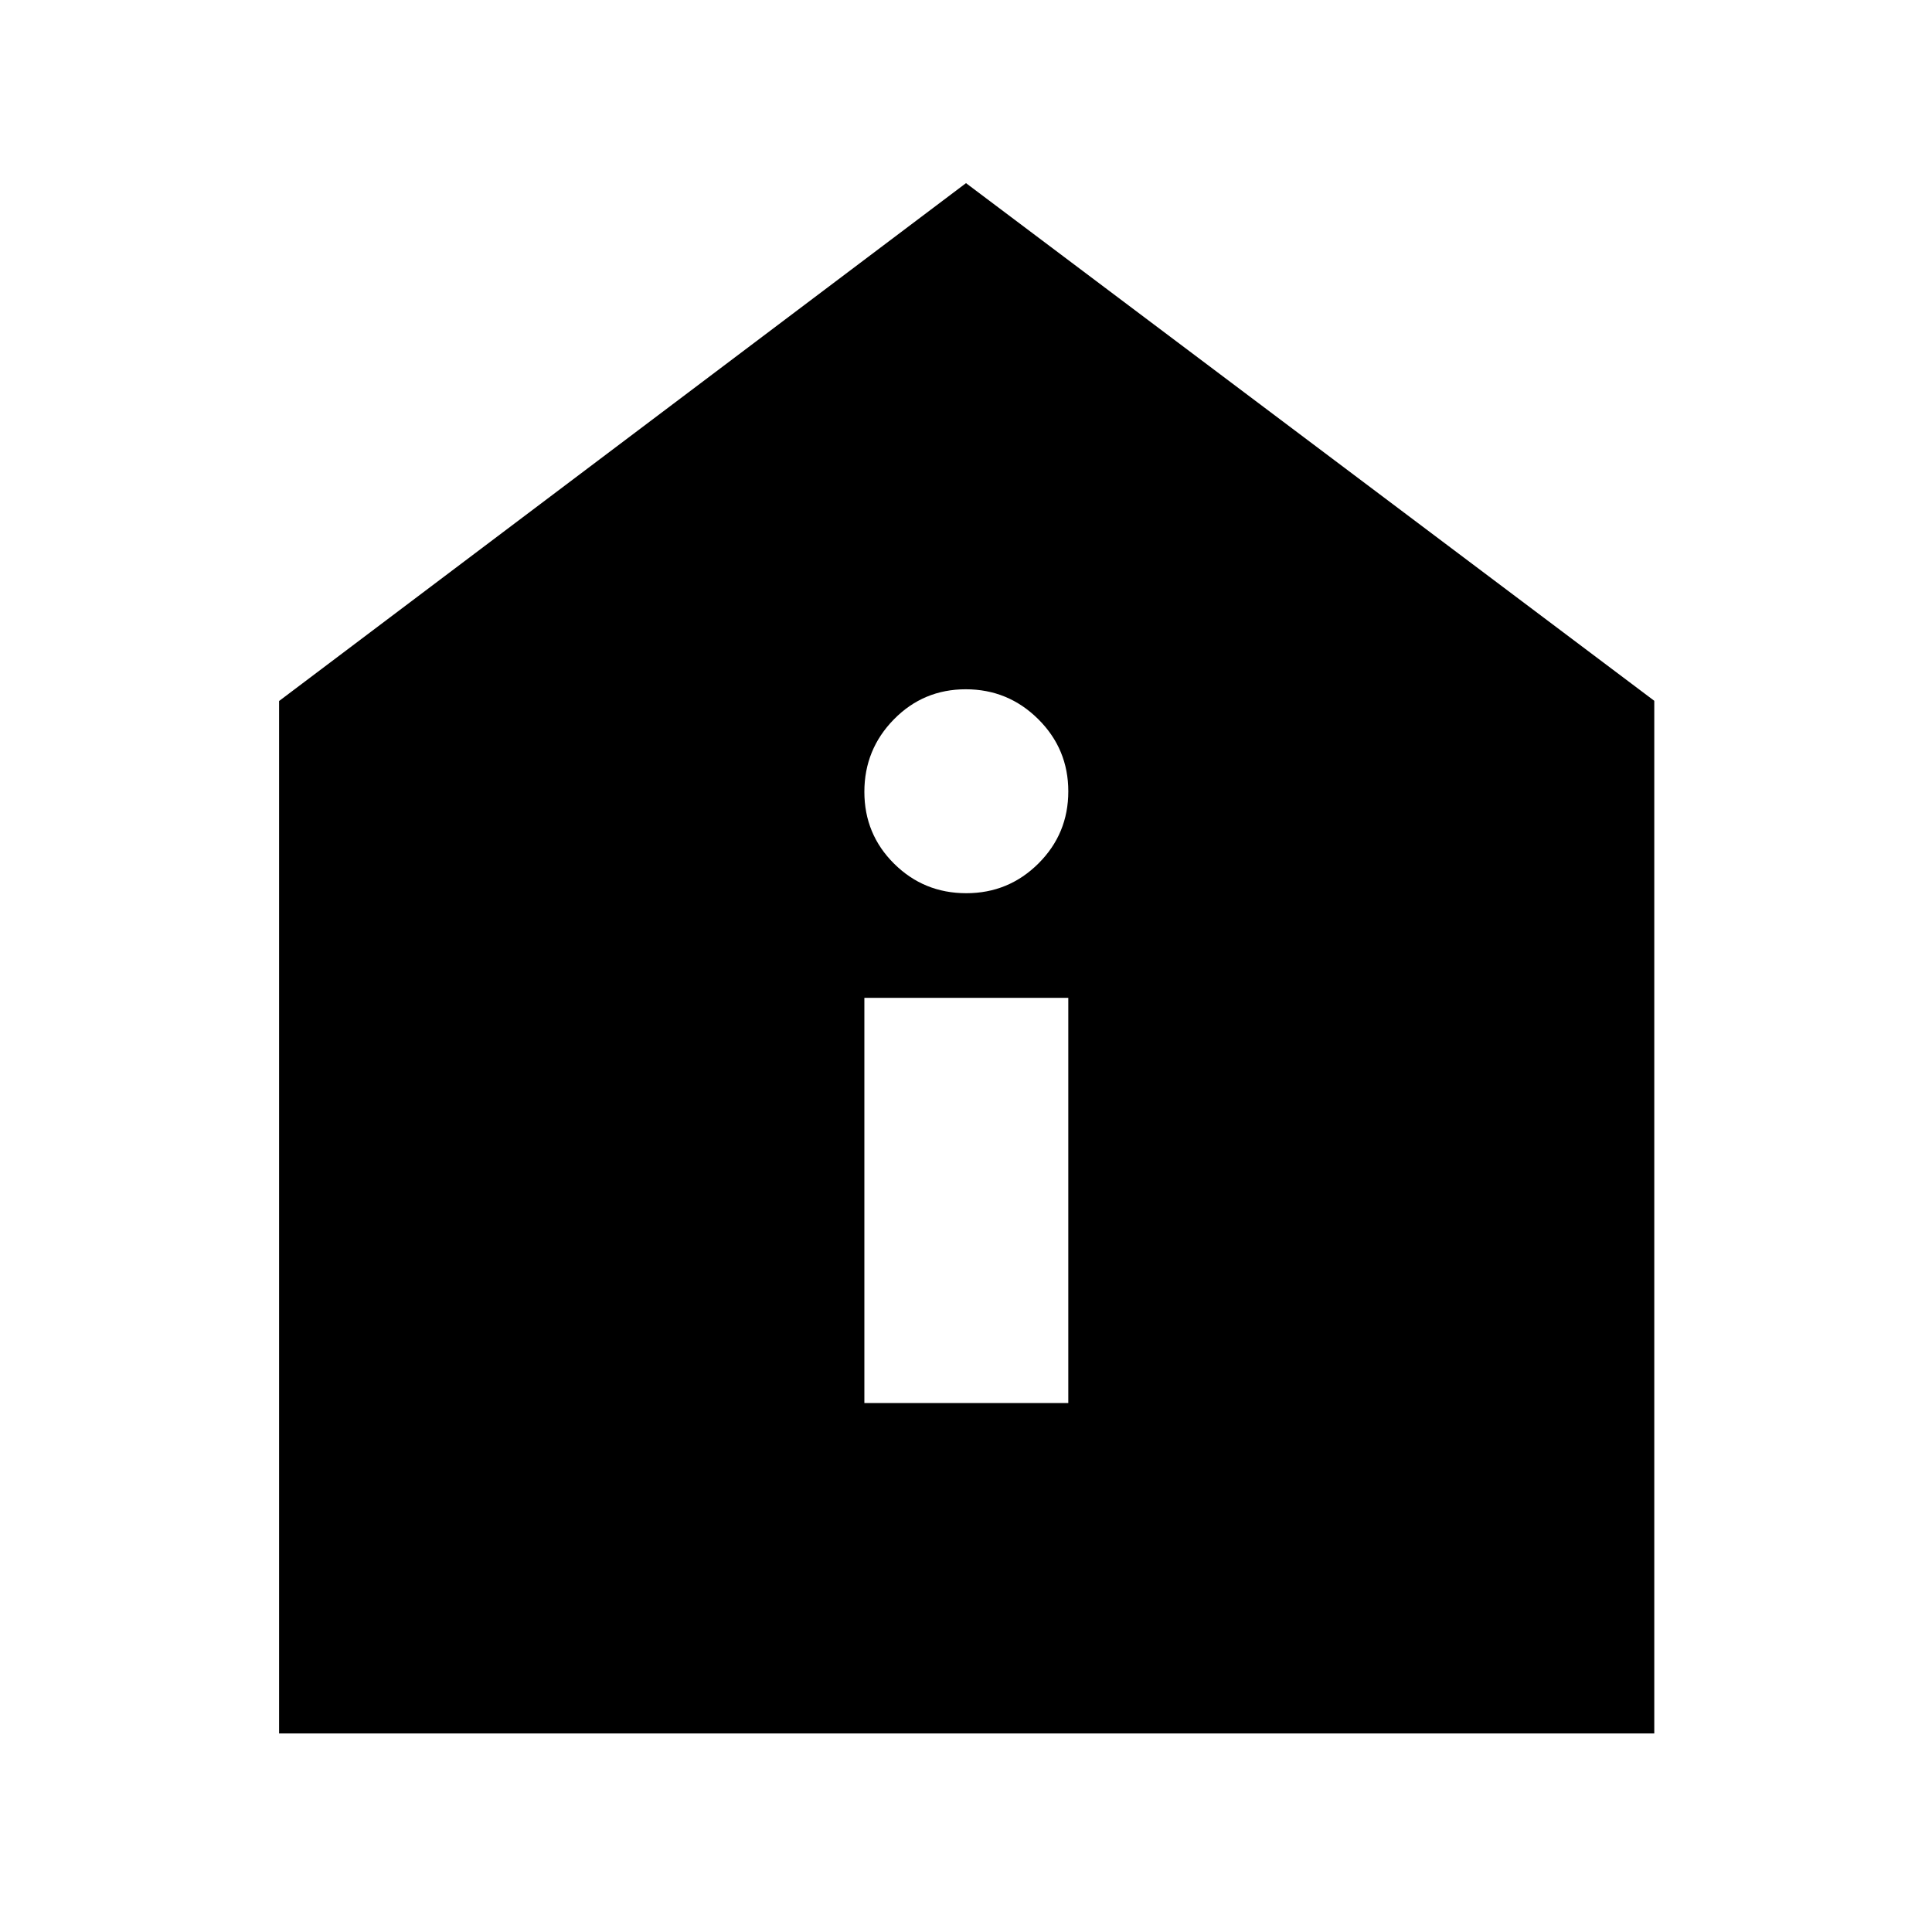 <svg xmlns="http://www.w3.org/2000/svg" height="40" viewBox="0 -960 960 960" width="40"><path d="M429.5-262.83h101.33v-201.34H429.5v201.34Zm50.62-253.34q21.05 0 35.88-14.78 14.83-14.78 14.83-35.83 0-21.05-14.95-35.89-14.95-14.83-36-14.83t-35.71 14.95q-14.67 14.95-14.67 36t14.78 35.72q14.79 14.66 35.84 14.66ZM138.67-98.67v-513L480-869l342 257.22v513.11H138.67Z"/></svg>